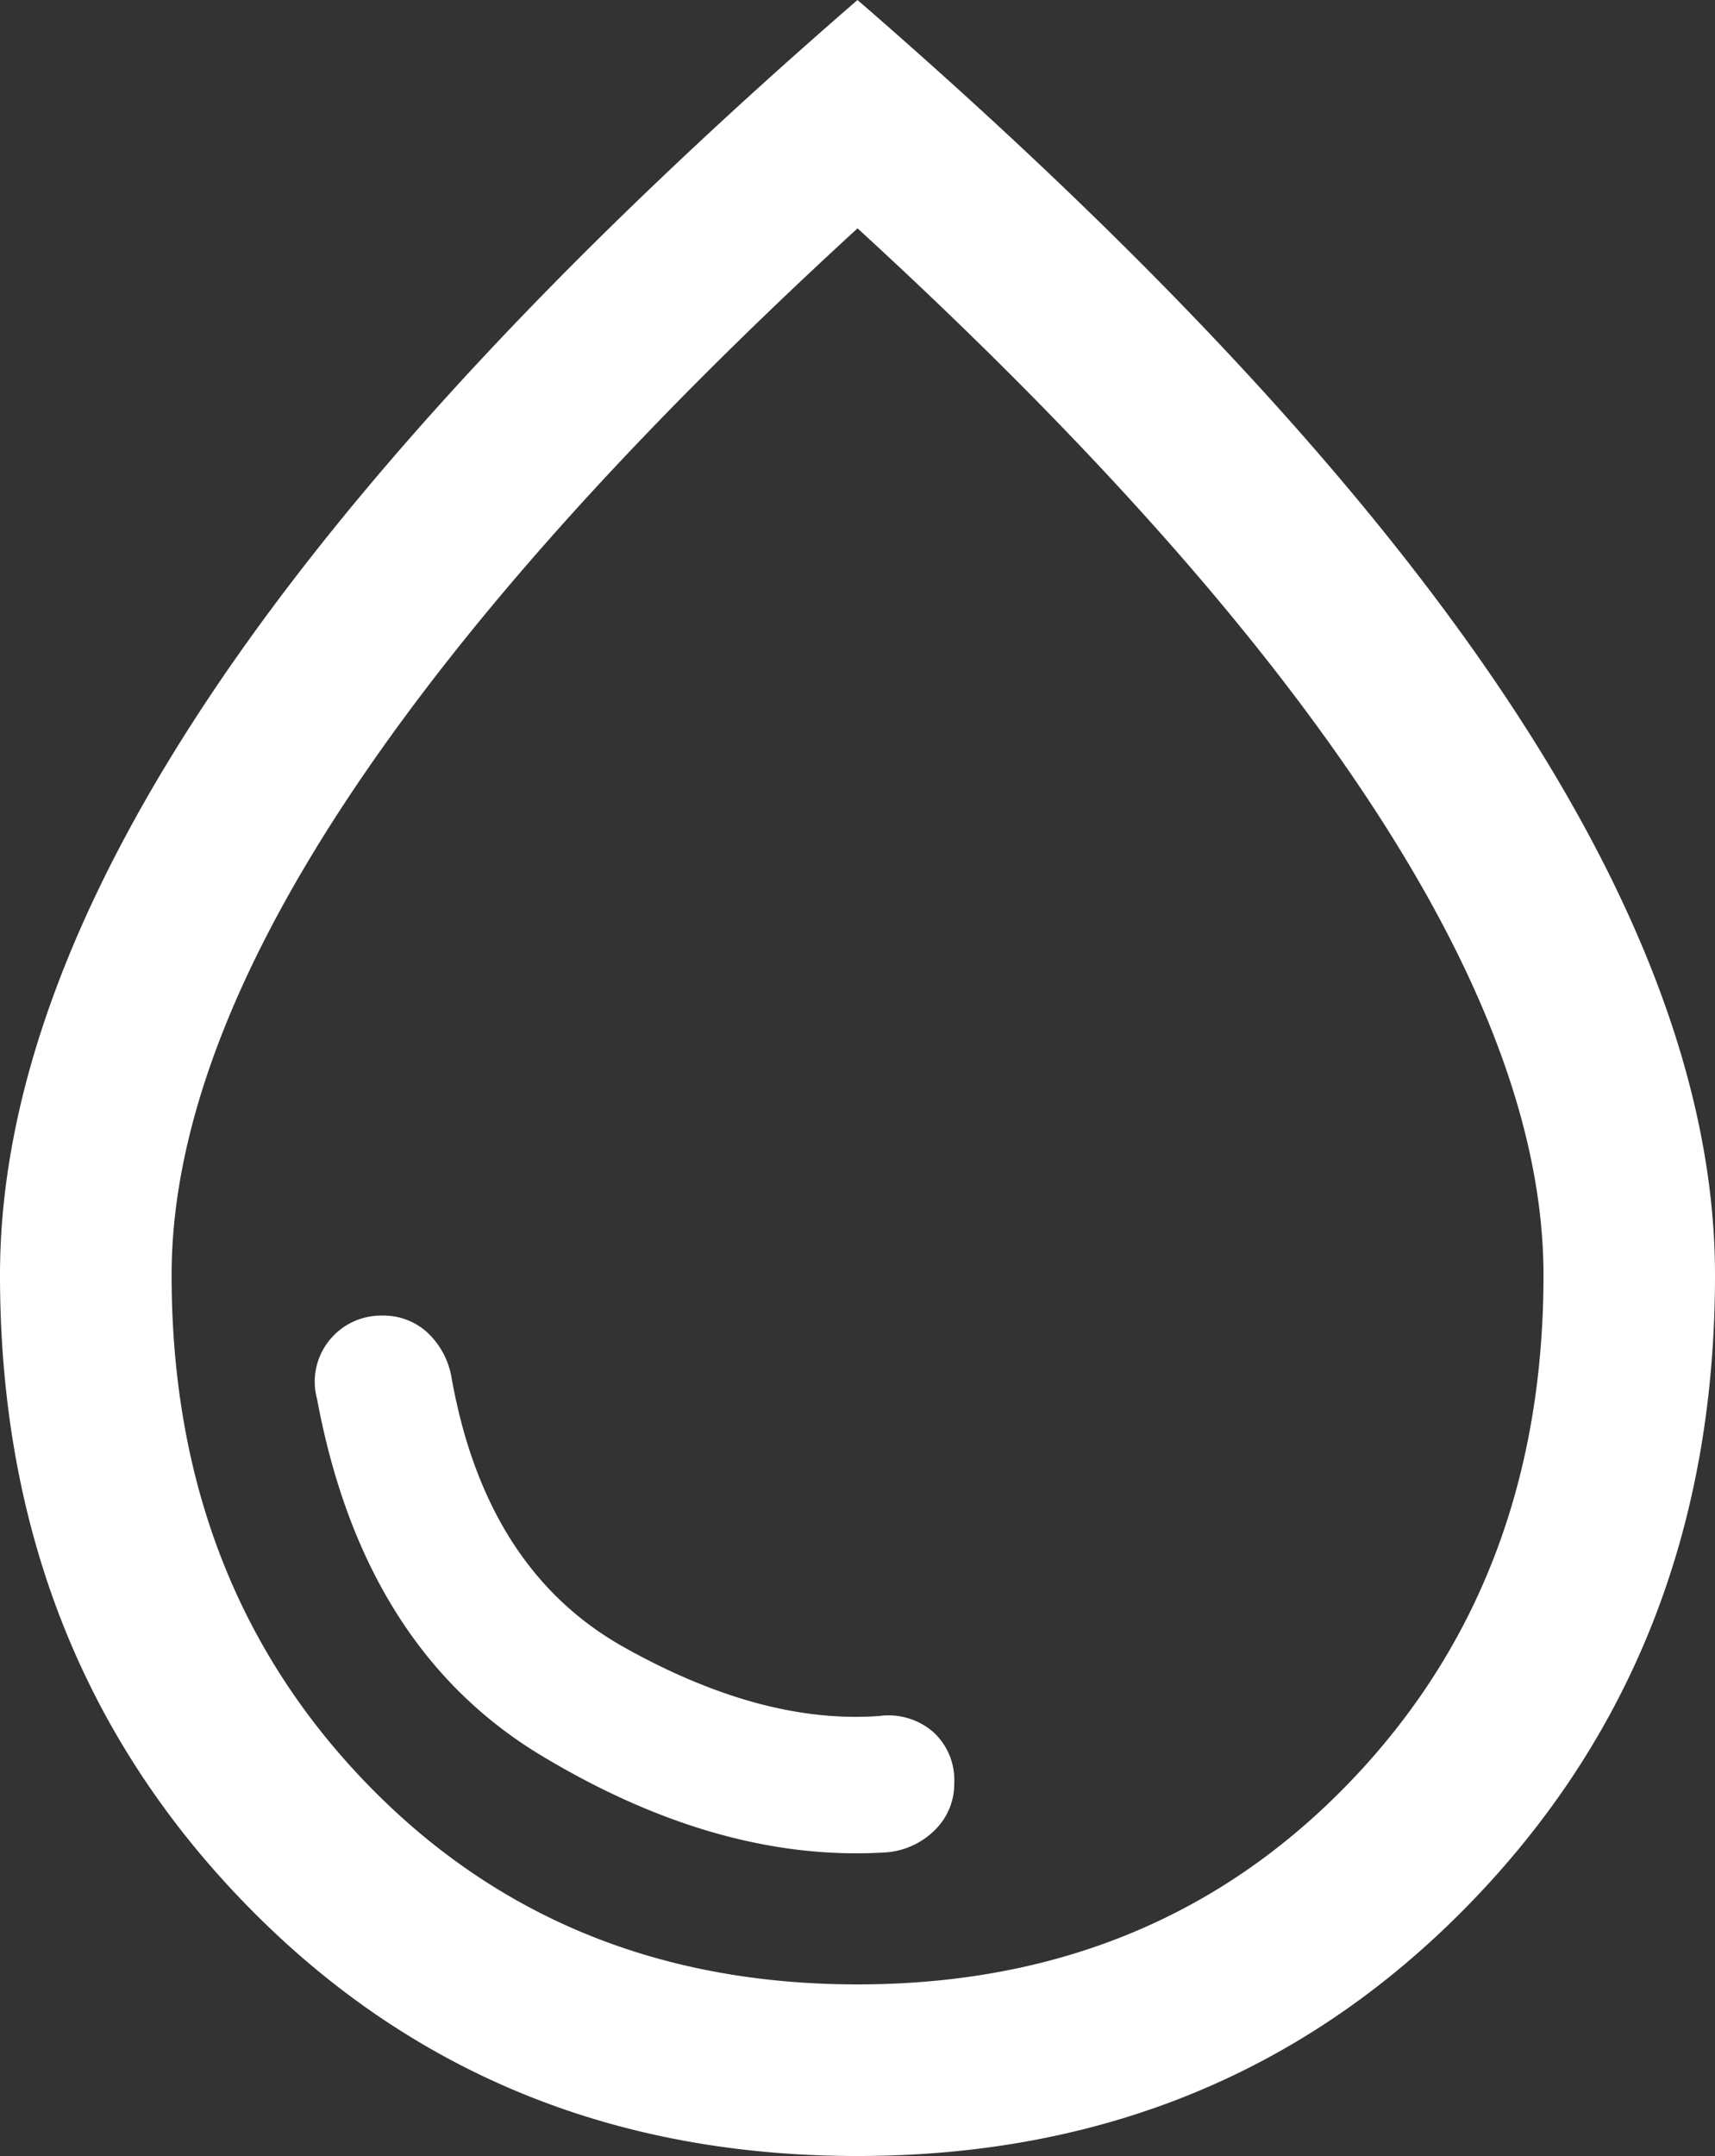 <svg xmlns="http://www.w3.org/2000/svg" width="135.056" height="169.685" viewBox="0 0 135.056 169.685">
  <rect x="0" y="0" width="135.056" height="169.685" fill="#333333" stroke="none"/>
  <path id="pure_ico3" d="M249.745-708.049a6.088,6.088,0,0,0,3.878-1.763,5.075,5.075,0,0,0,1.524-3.707,5.1,5.1,0,0,0-1.661-4.011,5.388,5.388,0,0,0-4.243-1.256q-9.229.675-20.1-5.409t-13.575-21.168a6.285,6.285,0,0,0-1.931-3.62,5.12,5.12,0,0,0-3.523-1.317,5.244,5.244,0,0,0-4.094,1.846,5.189,5.189,0,0,0-1.049,4.734q3.653,19.619,17.663,28.051T249.745-708.049Zm-2.233,23.894q-28.918,0-48.215-19.869T180-753.484q0-20.952,16.769-45.928t50.759-54.428q33.989,29.451,50.759,54.428t16.769,45.928q0,29.591-19.313,49.46T247.512-684.155Zm.016-13.506q23.41,0,38.716-15.869t15.306-39.954q0-16.432-13.618-37.14t-40.4-45.244q-26.786,24.535-40.4,45.244t-13.618,37.14q0,24.085,15.306,39.954T247.528-697.661ZM247.528-769Z" transform="translate(-180 853.84)" fill="#fff"/>
</svg>
